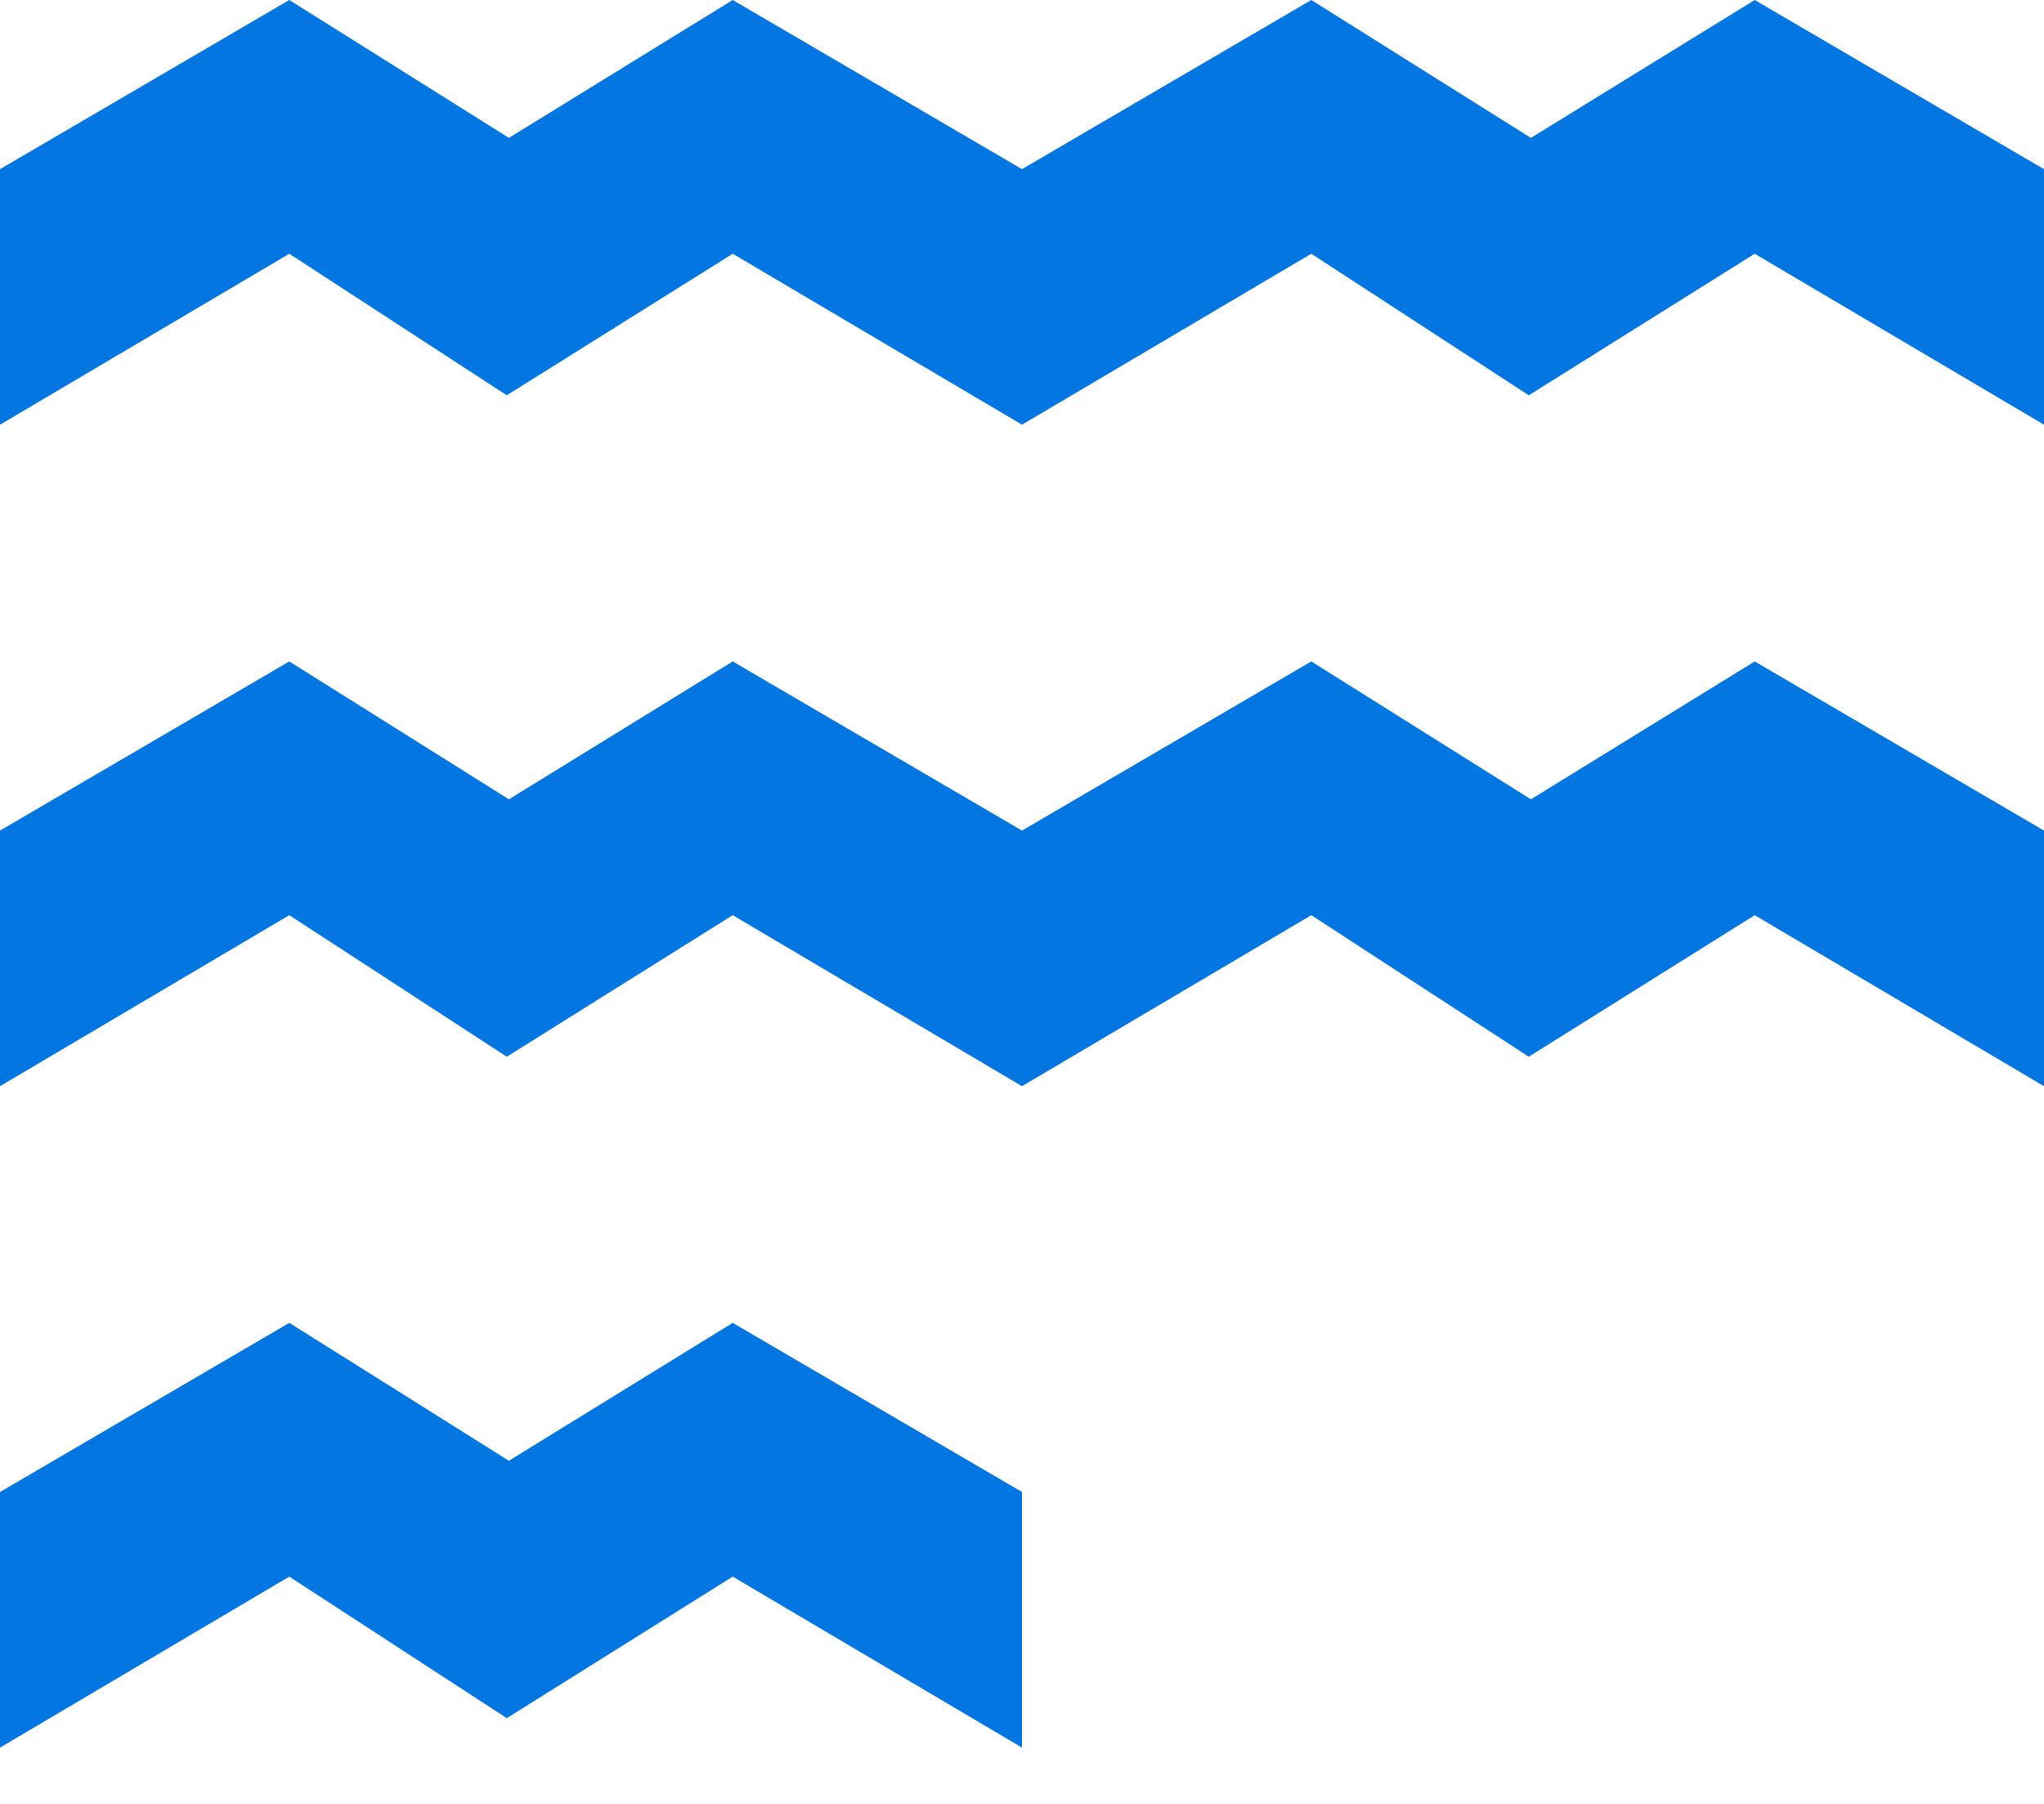 <svg width="34" height="30" viewBox="0 0 34 30" fill="none" xmlns="http://www.w3.org/2000/svg">
<path fill-rule="evenodd" clip-rule="evenodd" d="M4.812 0L8.465 2.293L12.188 0L17 2.813L21.812 0L25.465 2.293L29.188 0L34 2.813V7.063L29.188 4.22L25.43 6.574L21.812 4.22L17 7.063L12.188 4.22L8.43 6.574L4.812 4.22L0 7.063V2.813L4.812 0Z" fill="#0376E1"/>
<path fill-rule="evenodd" clip-rule="evenodd" d="M4.812 11L8.465 13.293L12.188 11L17 13.813L21.812 11L25.465 13.293L29.188 11L34 13.813V18.064L29.188 15.22L25.43 17.574L21.812 15.22L17 18.064L12.188 15.22L8.43 17.574L4.812 15.22L0 18.064V13.813L4.812 11Z" fill="#0376E1"/>
<path fill-rule="evenodd" clip-rule="evenodd" d="M8.465 24.293L4.812 22L0 24.813V29.064L4.812 26.22L8.43 28.574L12.188 26.22L17 29.064V24.813L12.188 22L8.465 24.293Z" fill="#0376E1"/>
</svg>

